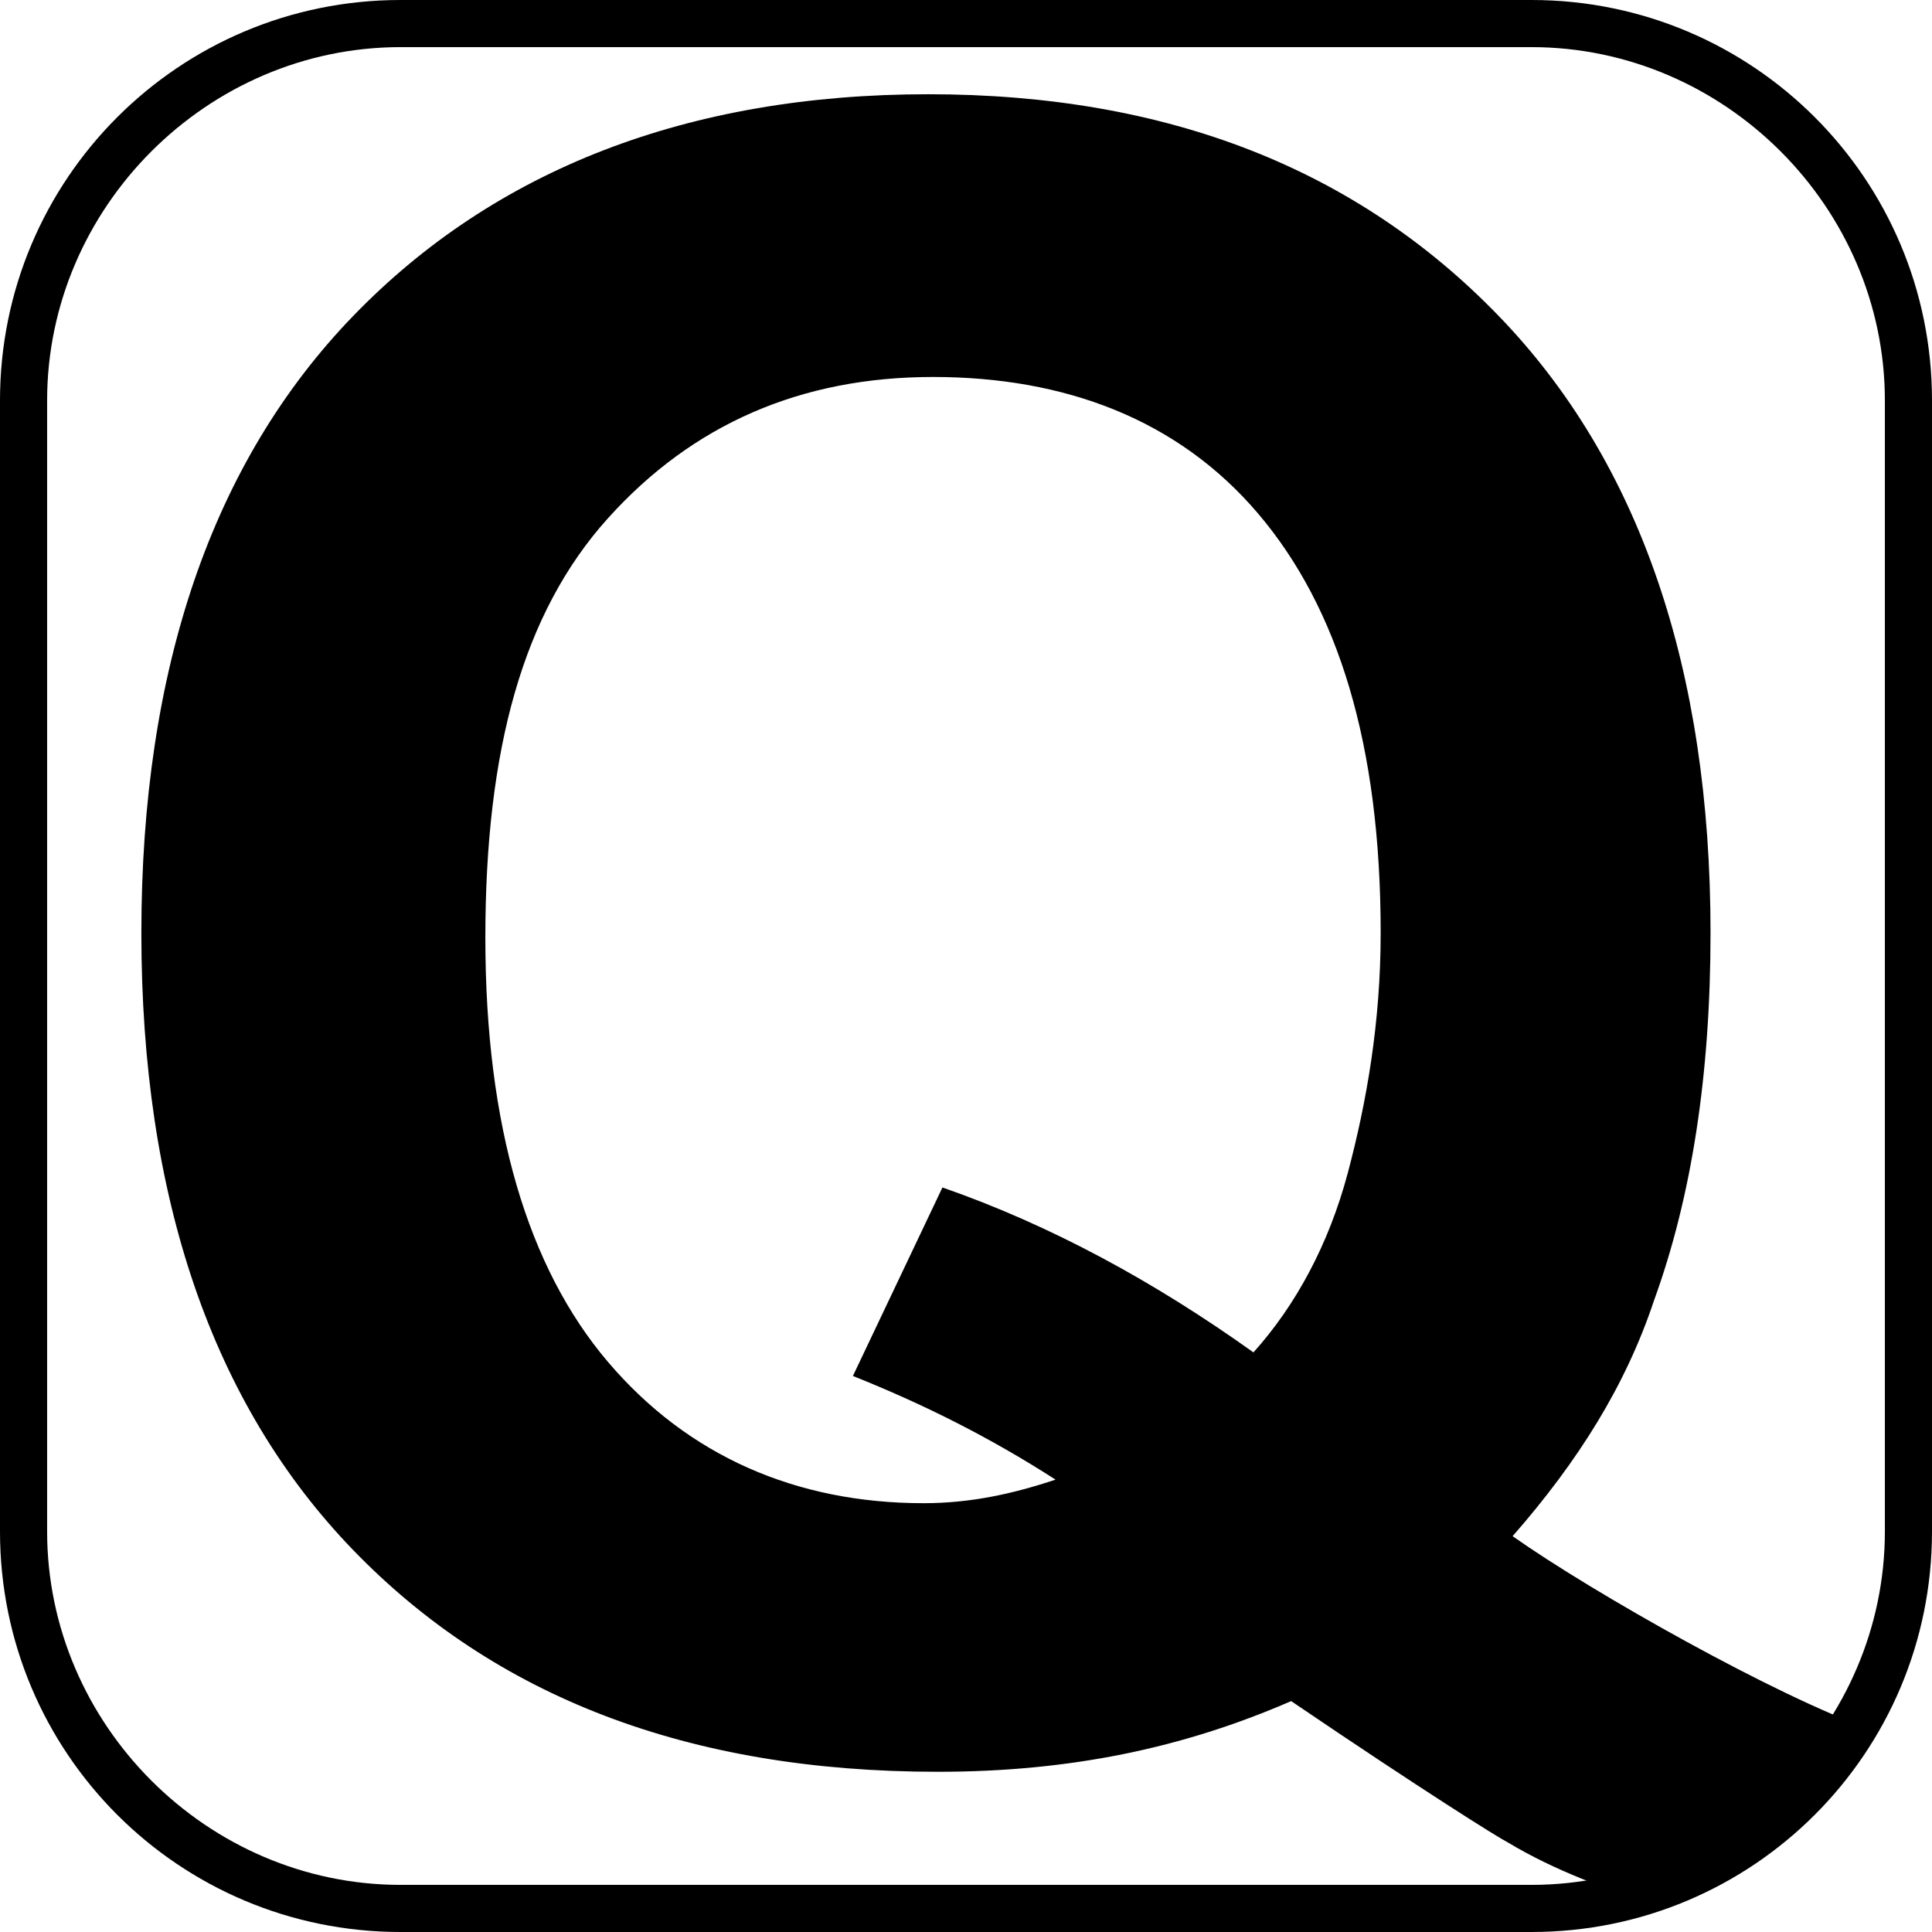 <?xml version="1.0" standalone="no"?><!DOCTYPE svg PUBLIC "-//W3C//DTD SVG 1.1//EN" "http://www.w3.org/Graphics/SVG/1.1/DTD/svg11.dtd"><svg t="1684910170109" class="icon" viewBox="0 0 1024 1024" version="1.1" xmlns="http://www.w3.org/2000/svg" p-id="1814" xmlns:xlink="http://www.w3.org/1999/xlink" width="200" height="200"><path d="M811.707 1024h-599.415C94.907 1024 0 929.093 0 811.707v-599.415C0 94.907 94.907 0 212.293 0h599.415C929.093 0 1024 94.907 1024 212.293v599.415c0 117.385-94.907 212.293-212.293 212.293zM212.293 24.976C109.893 24.976 24.976 109.893 24.976 212.293v599.415C24.976 914.107 109.893 999.024 212.293 999.024h599.415c102.4 0 187.317-84.917 187.317-187.317v-599.415C999.024 109.893 914.107 24.976 811.707 24.976h-599.415z" p-id="1815"></path><path d="M801.717 814.205c42.459 29.971 139.863 84.917 189.815 102.4l-114.888 92.41c-24.976-7.493-52.449-17.483-77.424-32.468-4.995-2.498-44.956-27.473-114.888-74.927-57.444 24.976-117.385 37.463-187.317 37.463-132.371 0-234.771-39.961-309.698-117.385S74.927 634.38 74.927 494.517s37.463-249.756 112.39-327.18S364.644 49.951 492.02 49.951s227.278 39.961 302.205 117.385 112.39 187.317 112.39 327.18c0 74.927-9.99 139.863-29.971 194.81-14.985 44.956-39.961 84.917-74.927 124.878z m-137.366-97.405c22.478-24.976 39.961-57.444 49.951-94.907s17.483-79.922 17.483-127.376c0-99.902-22.478-172.332-64.937-222.283S564.449 199.805 494.517 199.805s-127.376 24.976-172.332 74.927-64.937 122.38-64.937 222.283 22.478 174.829 64.937 224.78 99.902 74.927 167.337 74.927c24.976 0 47.454-4.995 69.932-12.488-34.966-22.478-69.932-39.961-107.395-54.946l47.454-99.902c57.444 19.98 112.39 49.951 164.839 87.415z" p-id="1816"></path></svg>